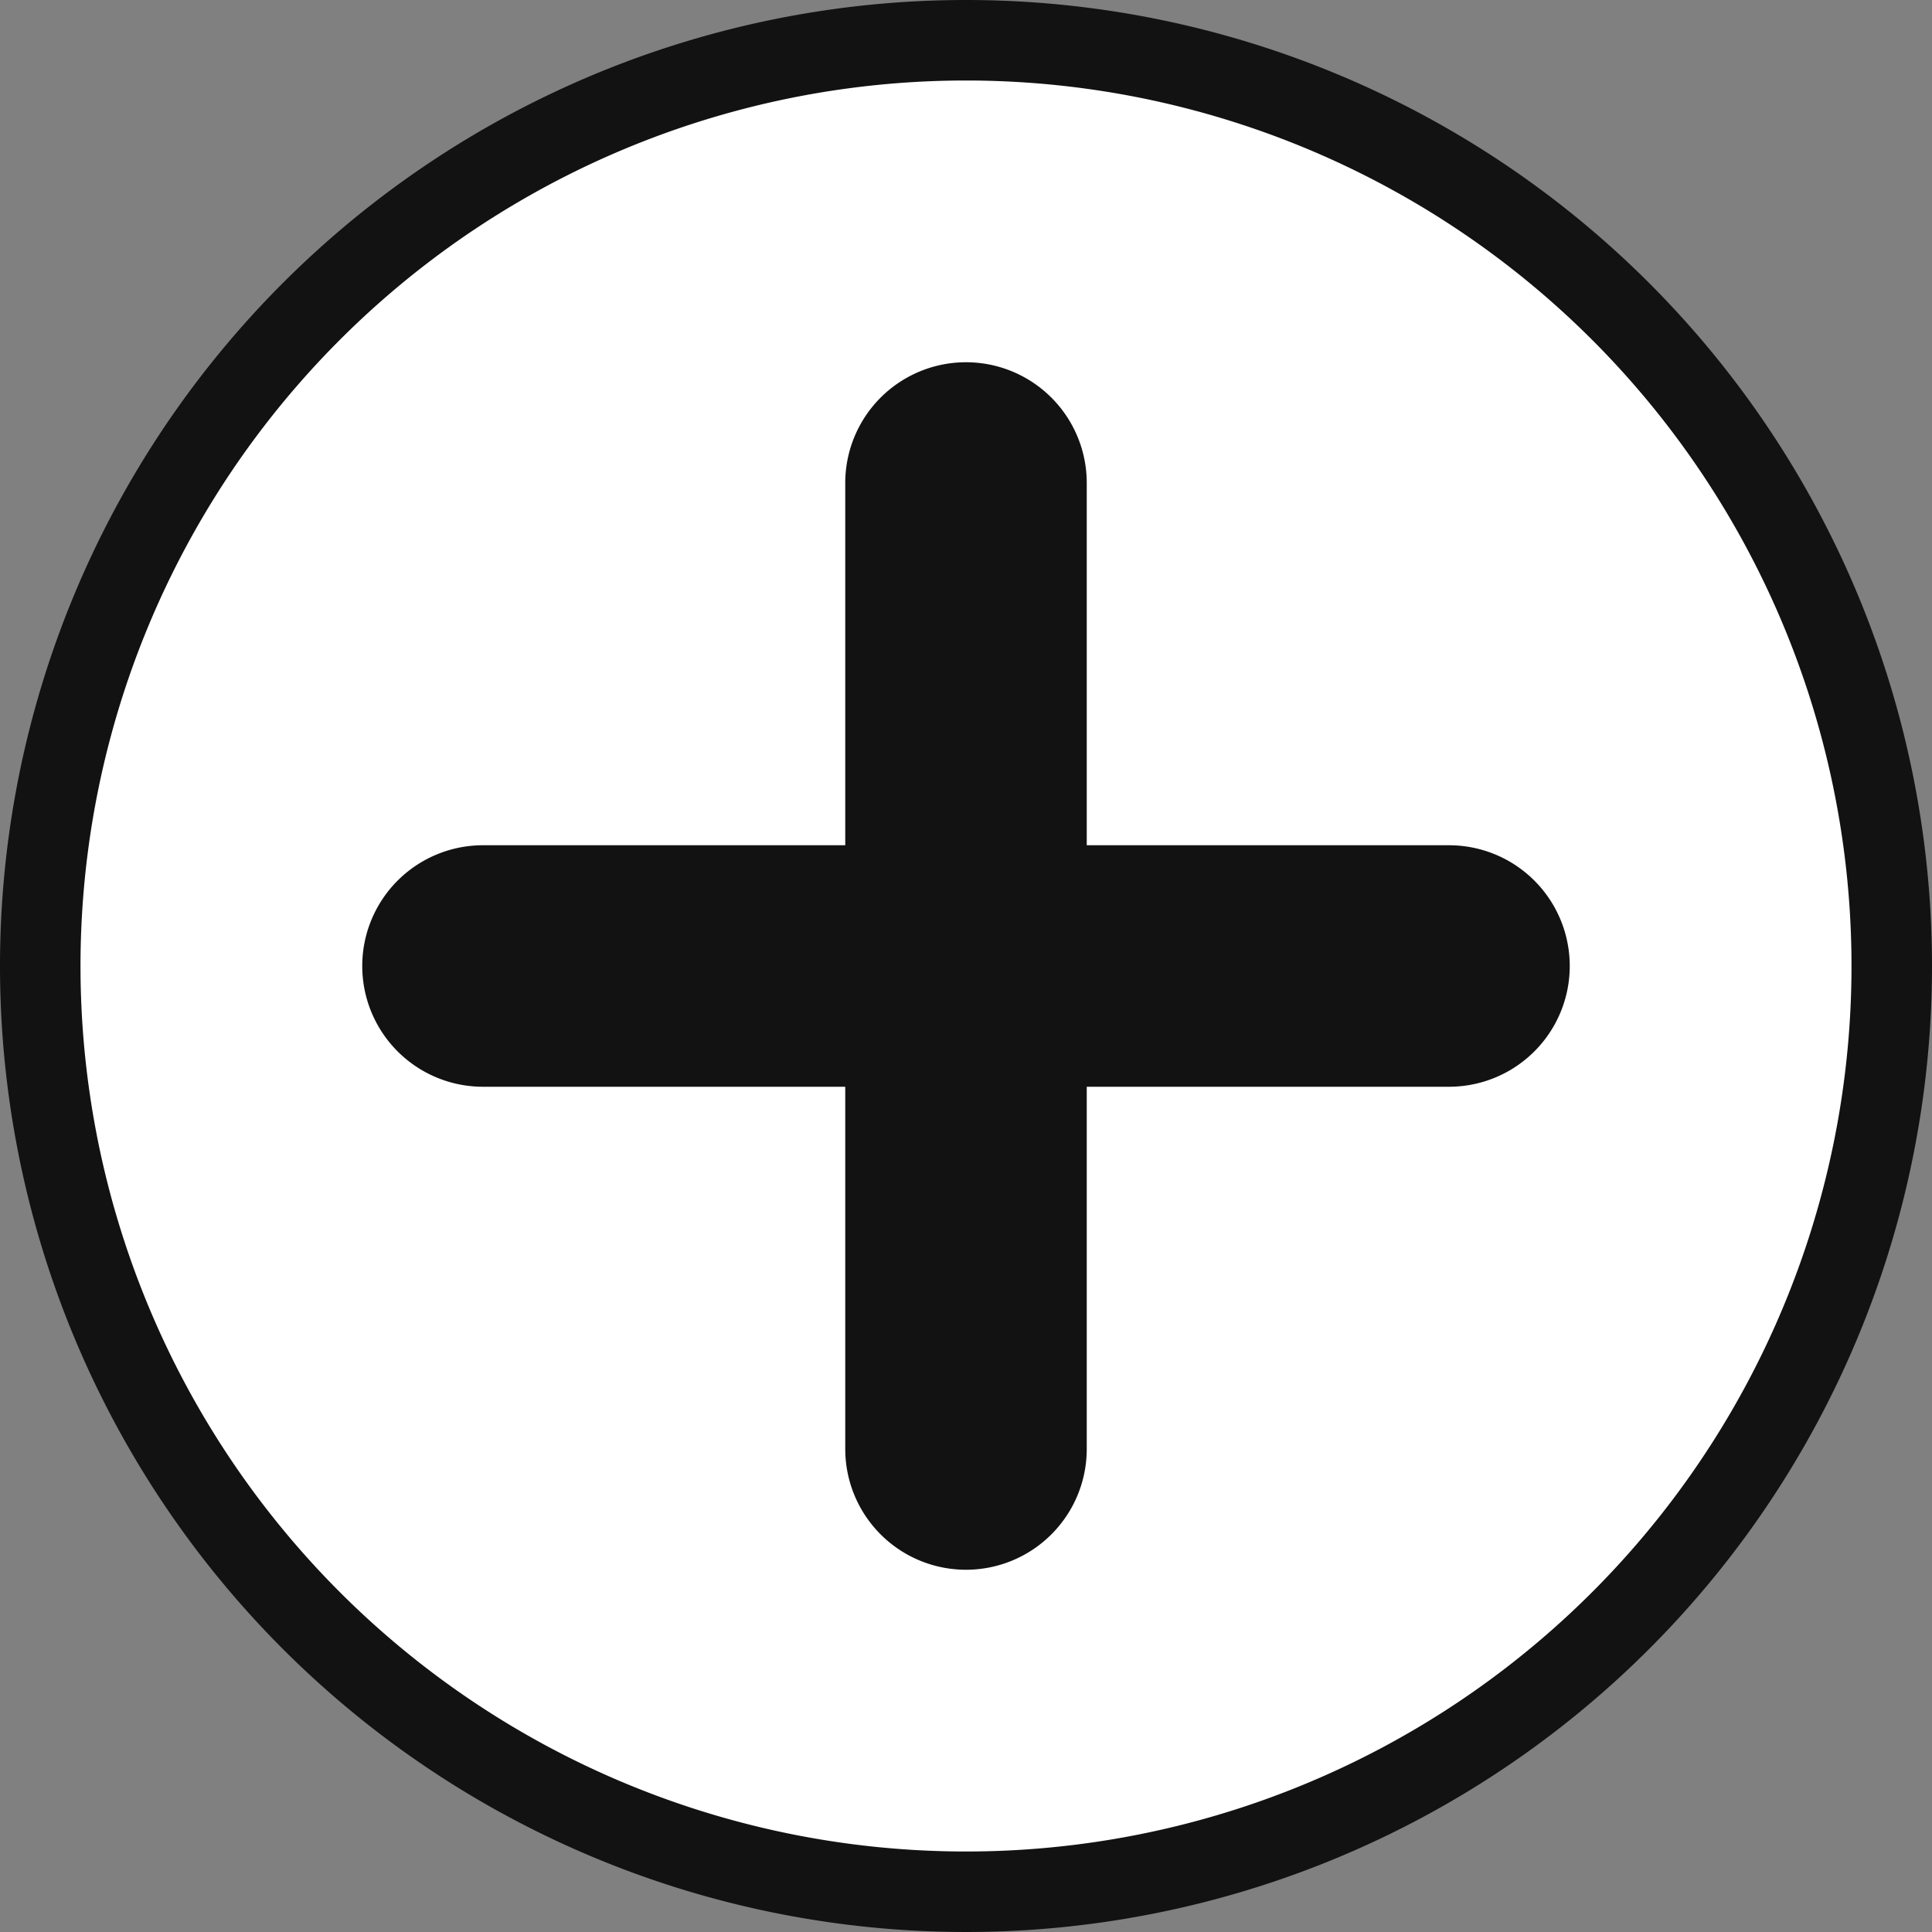 <svg id="Layer_1" data-name="Layer 1" xmlns="http://www.w3.org/2000/svg" viewBox="0 0 24 24"><rect x="0" y="0" width="24" height="24" fill="#808080" stroke="none"/><defs><style>.cls-1{fill:#fff;}.cls-2{fill:#121212;}</style></defs><title>Icones com o Circulo</title><circle class="cls-1" cx="12" cy="12" r="11.5"/><path class="cls-2" d="M12,1A11,11,0,1,1,1,12,11,11,0,0,1,12,1m0-1A12,12,0,1,0,24,12,12,12,0,0,0,12,0Z"/><path class="cls-2" d="M12,19.5A1.5,1.5,0,0,1,10.5,18V6a1.5,1.5,0,0,1,3,0V18A1.5,1.5,0,0,1,12,19.5Z"/><path class="cls-2" d="M18,13.5H6a1.5,1.5,0,0,1,0-3H18a1.5,1.5,0,0,1,0,3Z"/></svg>
